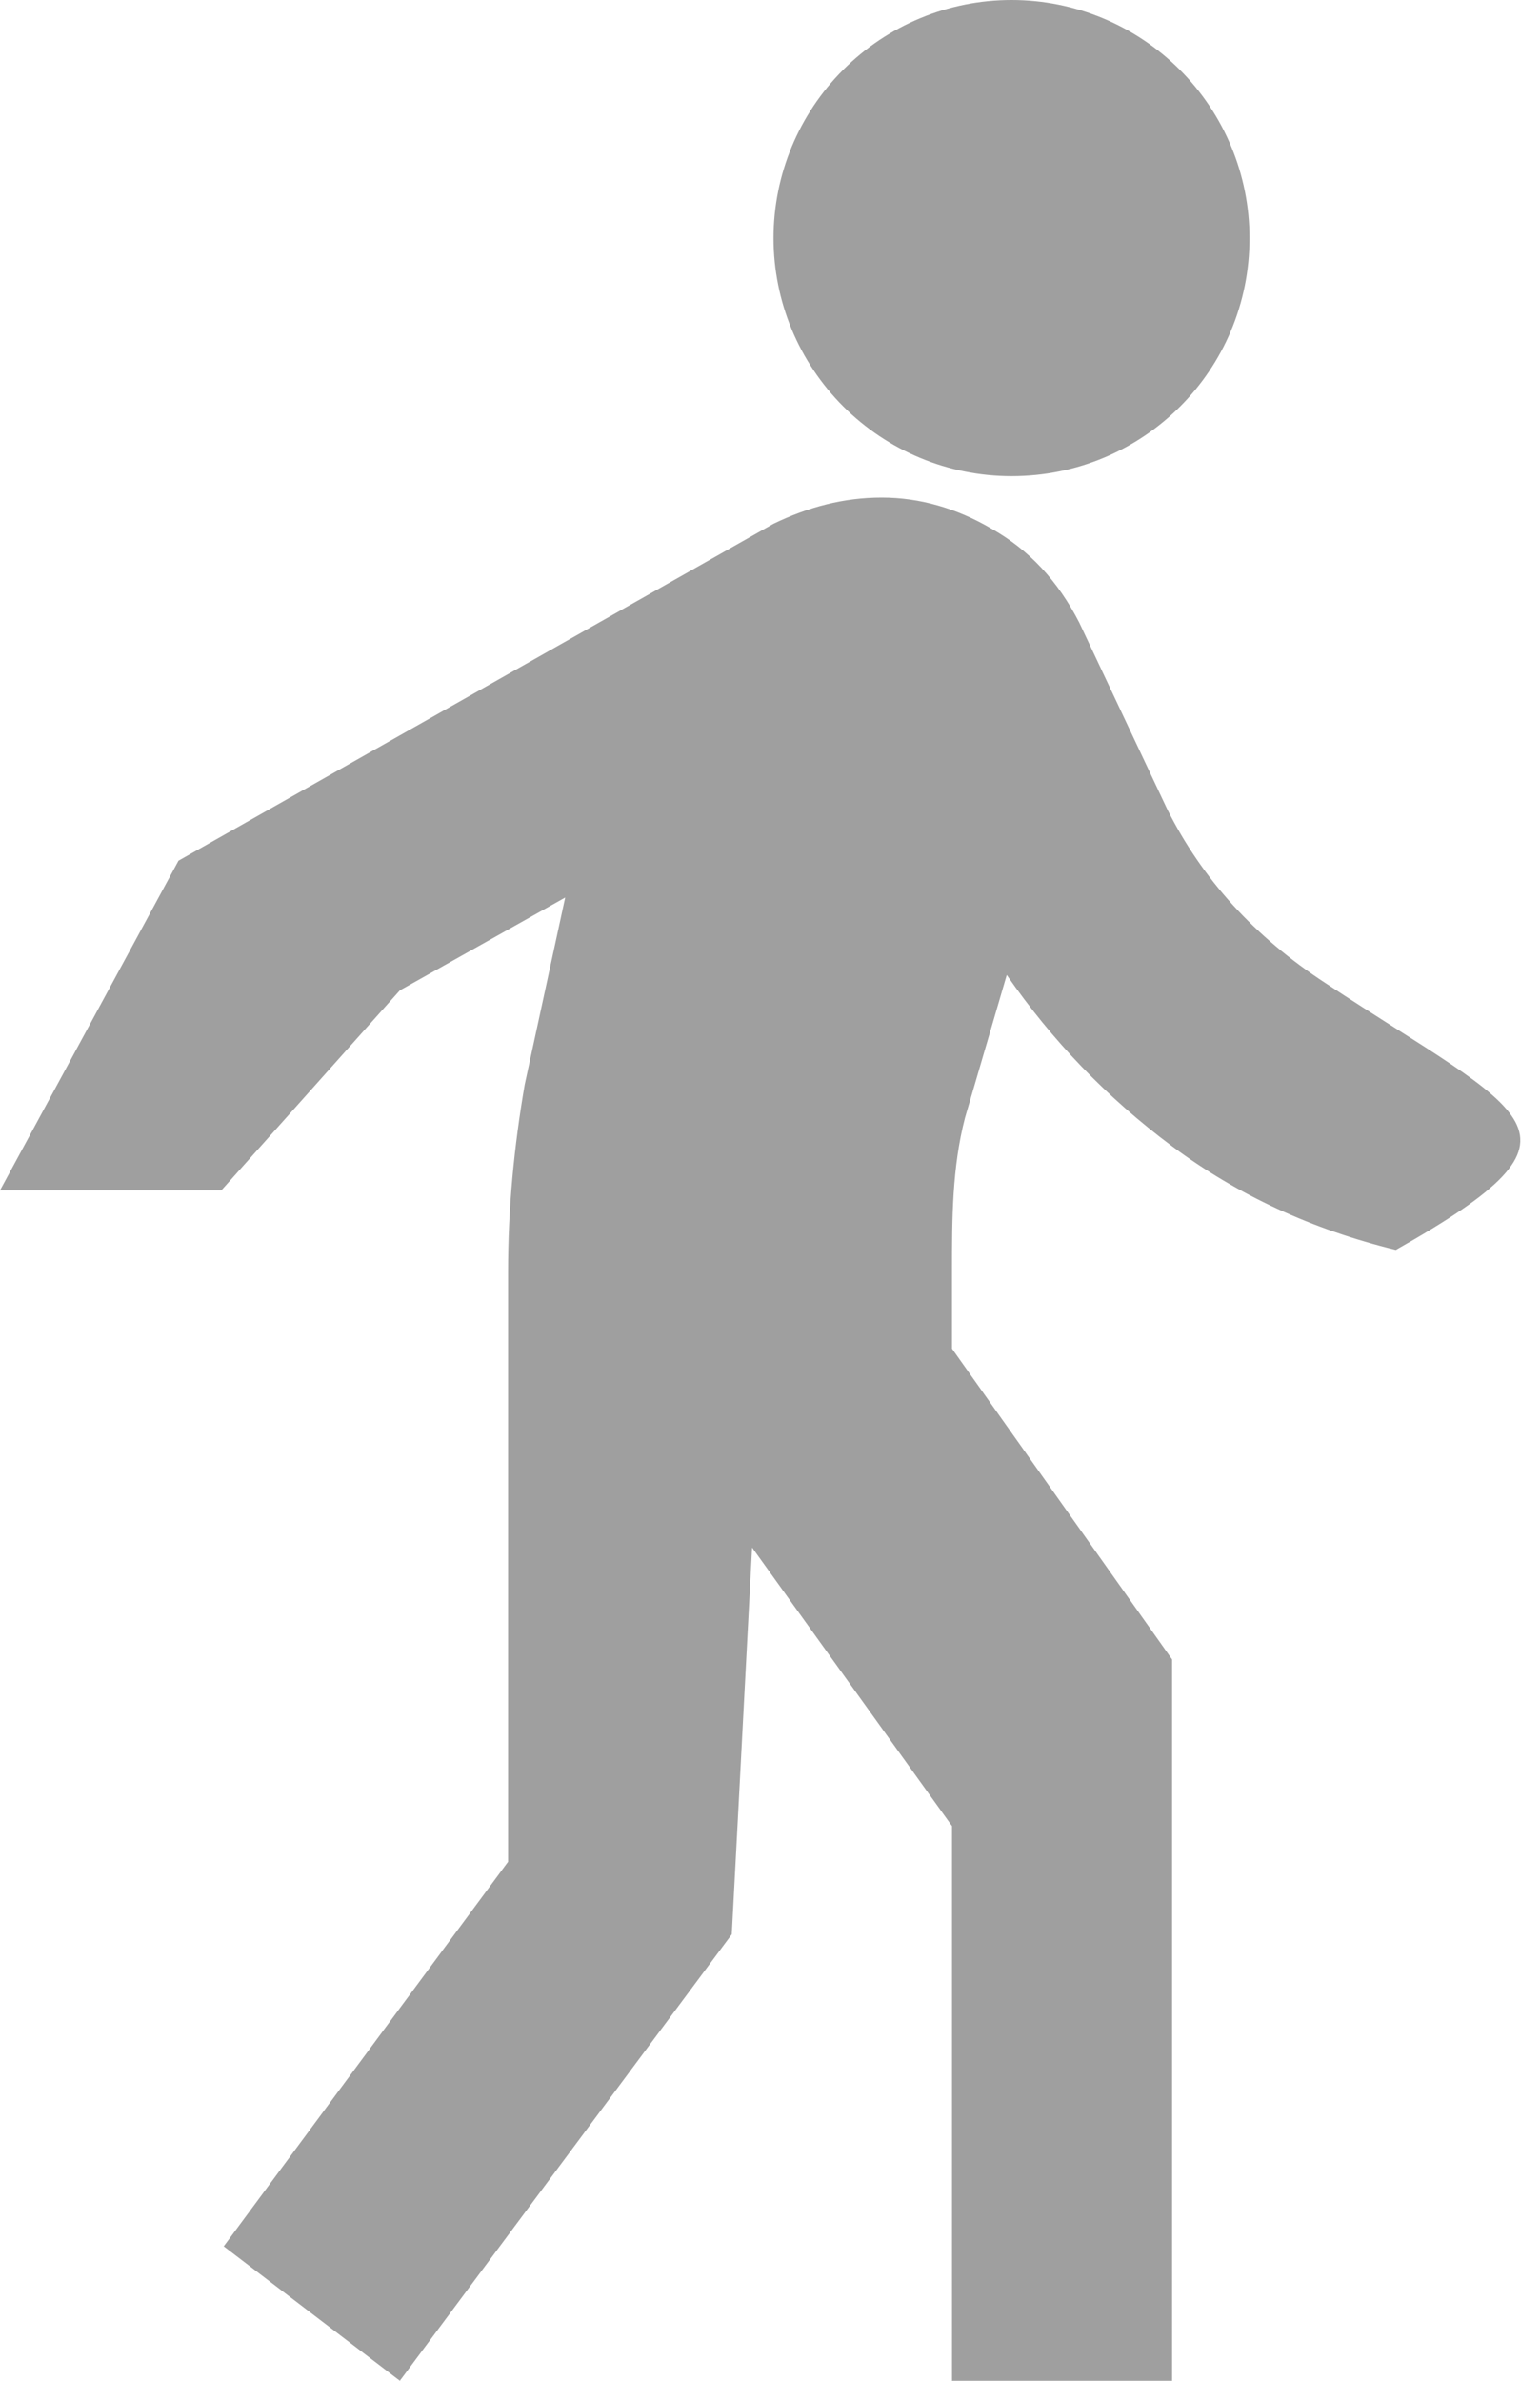 <svg width="11" height="17" viewBox="0 0 11 17" fill="none" xmlns="http://www.w3.org/2000/svg">
<path d="M9.97 8.925C9.375 8.78 8.84 8.534 8.372 8.185C7.905 7.837 7.514 7.429 7.191 6.962L6.893 7.981C6.8 8.338 6.8 8.704 6.8 9.078V9.63L8.372 11.849V17H6.8V13.039L5.372 11.05L5.227 13.812L2.856 17L1.598 16.04L3.629 13.294V9.078C3.629 8.627 3.672 8.185 3.748 7.744L4.037 6.409L2.856 7.072L1.581 8.5H0L1.275 6.146L5.525 3.74C5.771 3.621 6.026 3.553 6.298 3.553C6.57 3.553 6.834 3.63 7.08 3.774C7.352 3.927 7.556 4.148 7.709 4.446L8.338 5.78C8.585 6.273 8.959 6.689 9.469 7.021C10.909 7.973 11.475 8.075 9.97 8.925ZM7.225 0C7.676 0 8.108 0.179 8.427 0.498C8.746 0.817 8.925 1.249 8.925 1.7C8.925 2.643 8.168 3.4 7.225 3.4C6.774 3.4 6.342 3.221 6.023 2.902C5.704 2.583 5.525 2.151 5.525 1.7C5.525 1.249 5.704 0.817 6.023 0.498C6.342 0.179 6.774 0 7.225 0Z" fill="#9F9F9F"/>
</svg>
